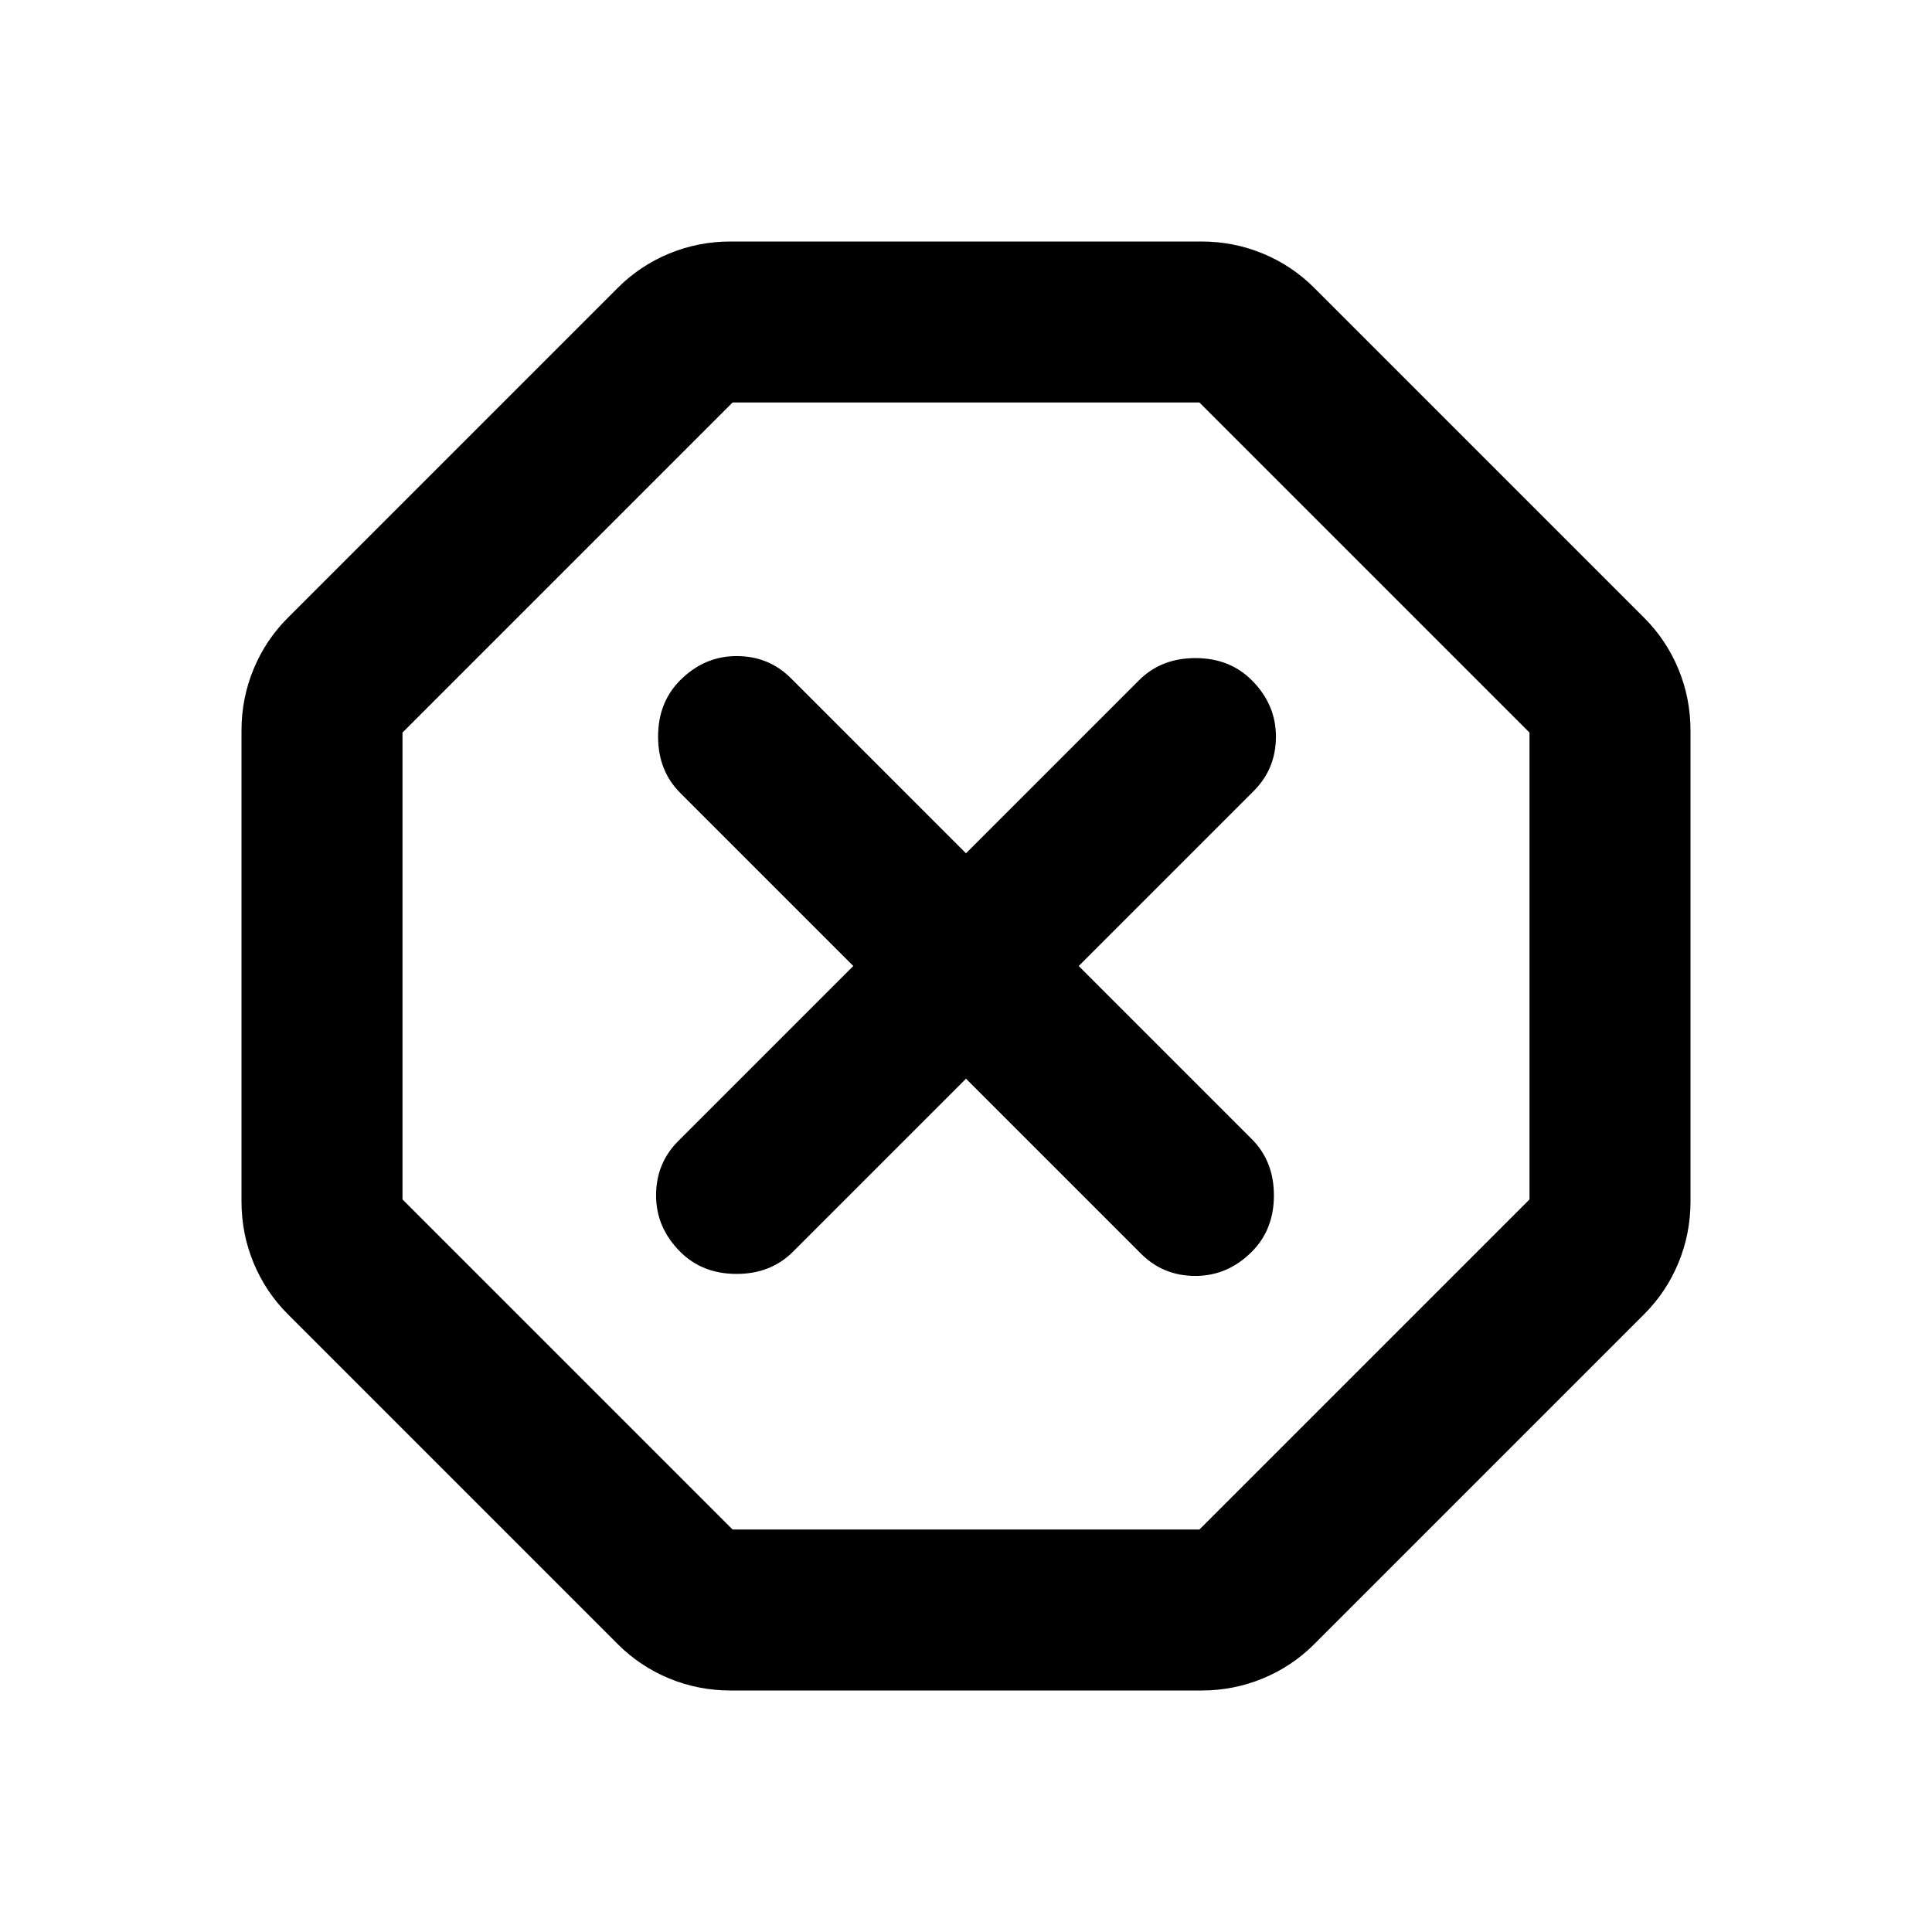 <svg xmlns="http://www.w3.org/2000/svg" height="24" width="24"><path d="M9.075 21Q8.675 21 8.312 20.85Q7.95 20.7 7.675 20.425L3.575 16.325Q3.3 16.05 3.15 15.688Q3 15.325 3 14.925V9.075Q3 8.675 3.15 8.312Q3.3 7.95 3.575 7.675L7.675 3.575Q7.95 3.3 8.312 3.15Q8.675 3 9.075 3H14.925Q15.325 3 15.688 3.15Q16.05 3.3 16.325 3.575L20.425 7.675Q20.7 7.95 20.85 8.312Q21 8.675 21 9.075V14.925Q21 15.325 20.85 15.688Q20.7 16.05 20.425 16.325L16.325 20.425Q16.05 20.7 15.688 20.85Q15.325 21 14.925 21ZM12 13.4 14.175 15.575Q14.45 15.85 14.85 15.85Q15.25 15.85 15.55 15.55Q15.825 15.275 15.825 14.85Q15.825 14.425 15.55 14.15L13.4 12L15.575 9.825Q15.85 9.55 15.85 9.15Q15.85 8.75 15.55 8.45Q15.275 8.175 14.85 8.175Q14.425 8.175 14.15 8.45L12 10.6L9.825 8.425Q9.55 8.15 9.15 8.15Q8.75 8.15 8.45 8.45Q8.175 8.725 8.175 9.15Q8.175 9.575 8.45 9.85L10.6 12L8.425 14.175Q8.15 14.45 8.15 14.85Q8.15 15.25 8.45 15.55Q8.725 15.825 9.15 15.825Q9.575 15.825 9.85 15.55ZM9.1 19H14.9L19 14.9V9.1L14.9 5H9.1L5 9.1V14.9ZM12 12Z"/></svg>